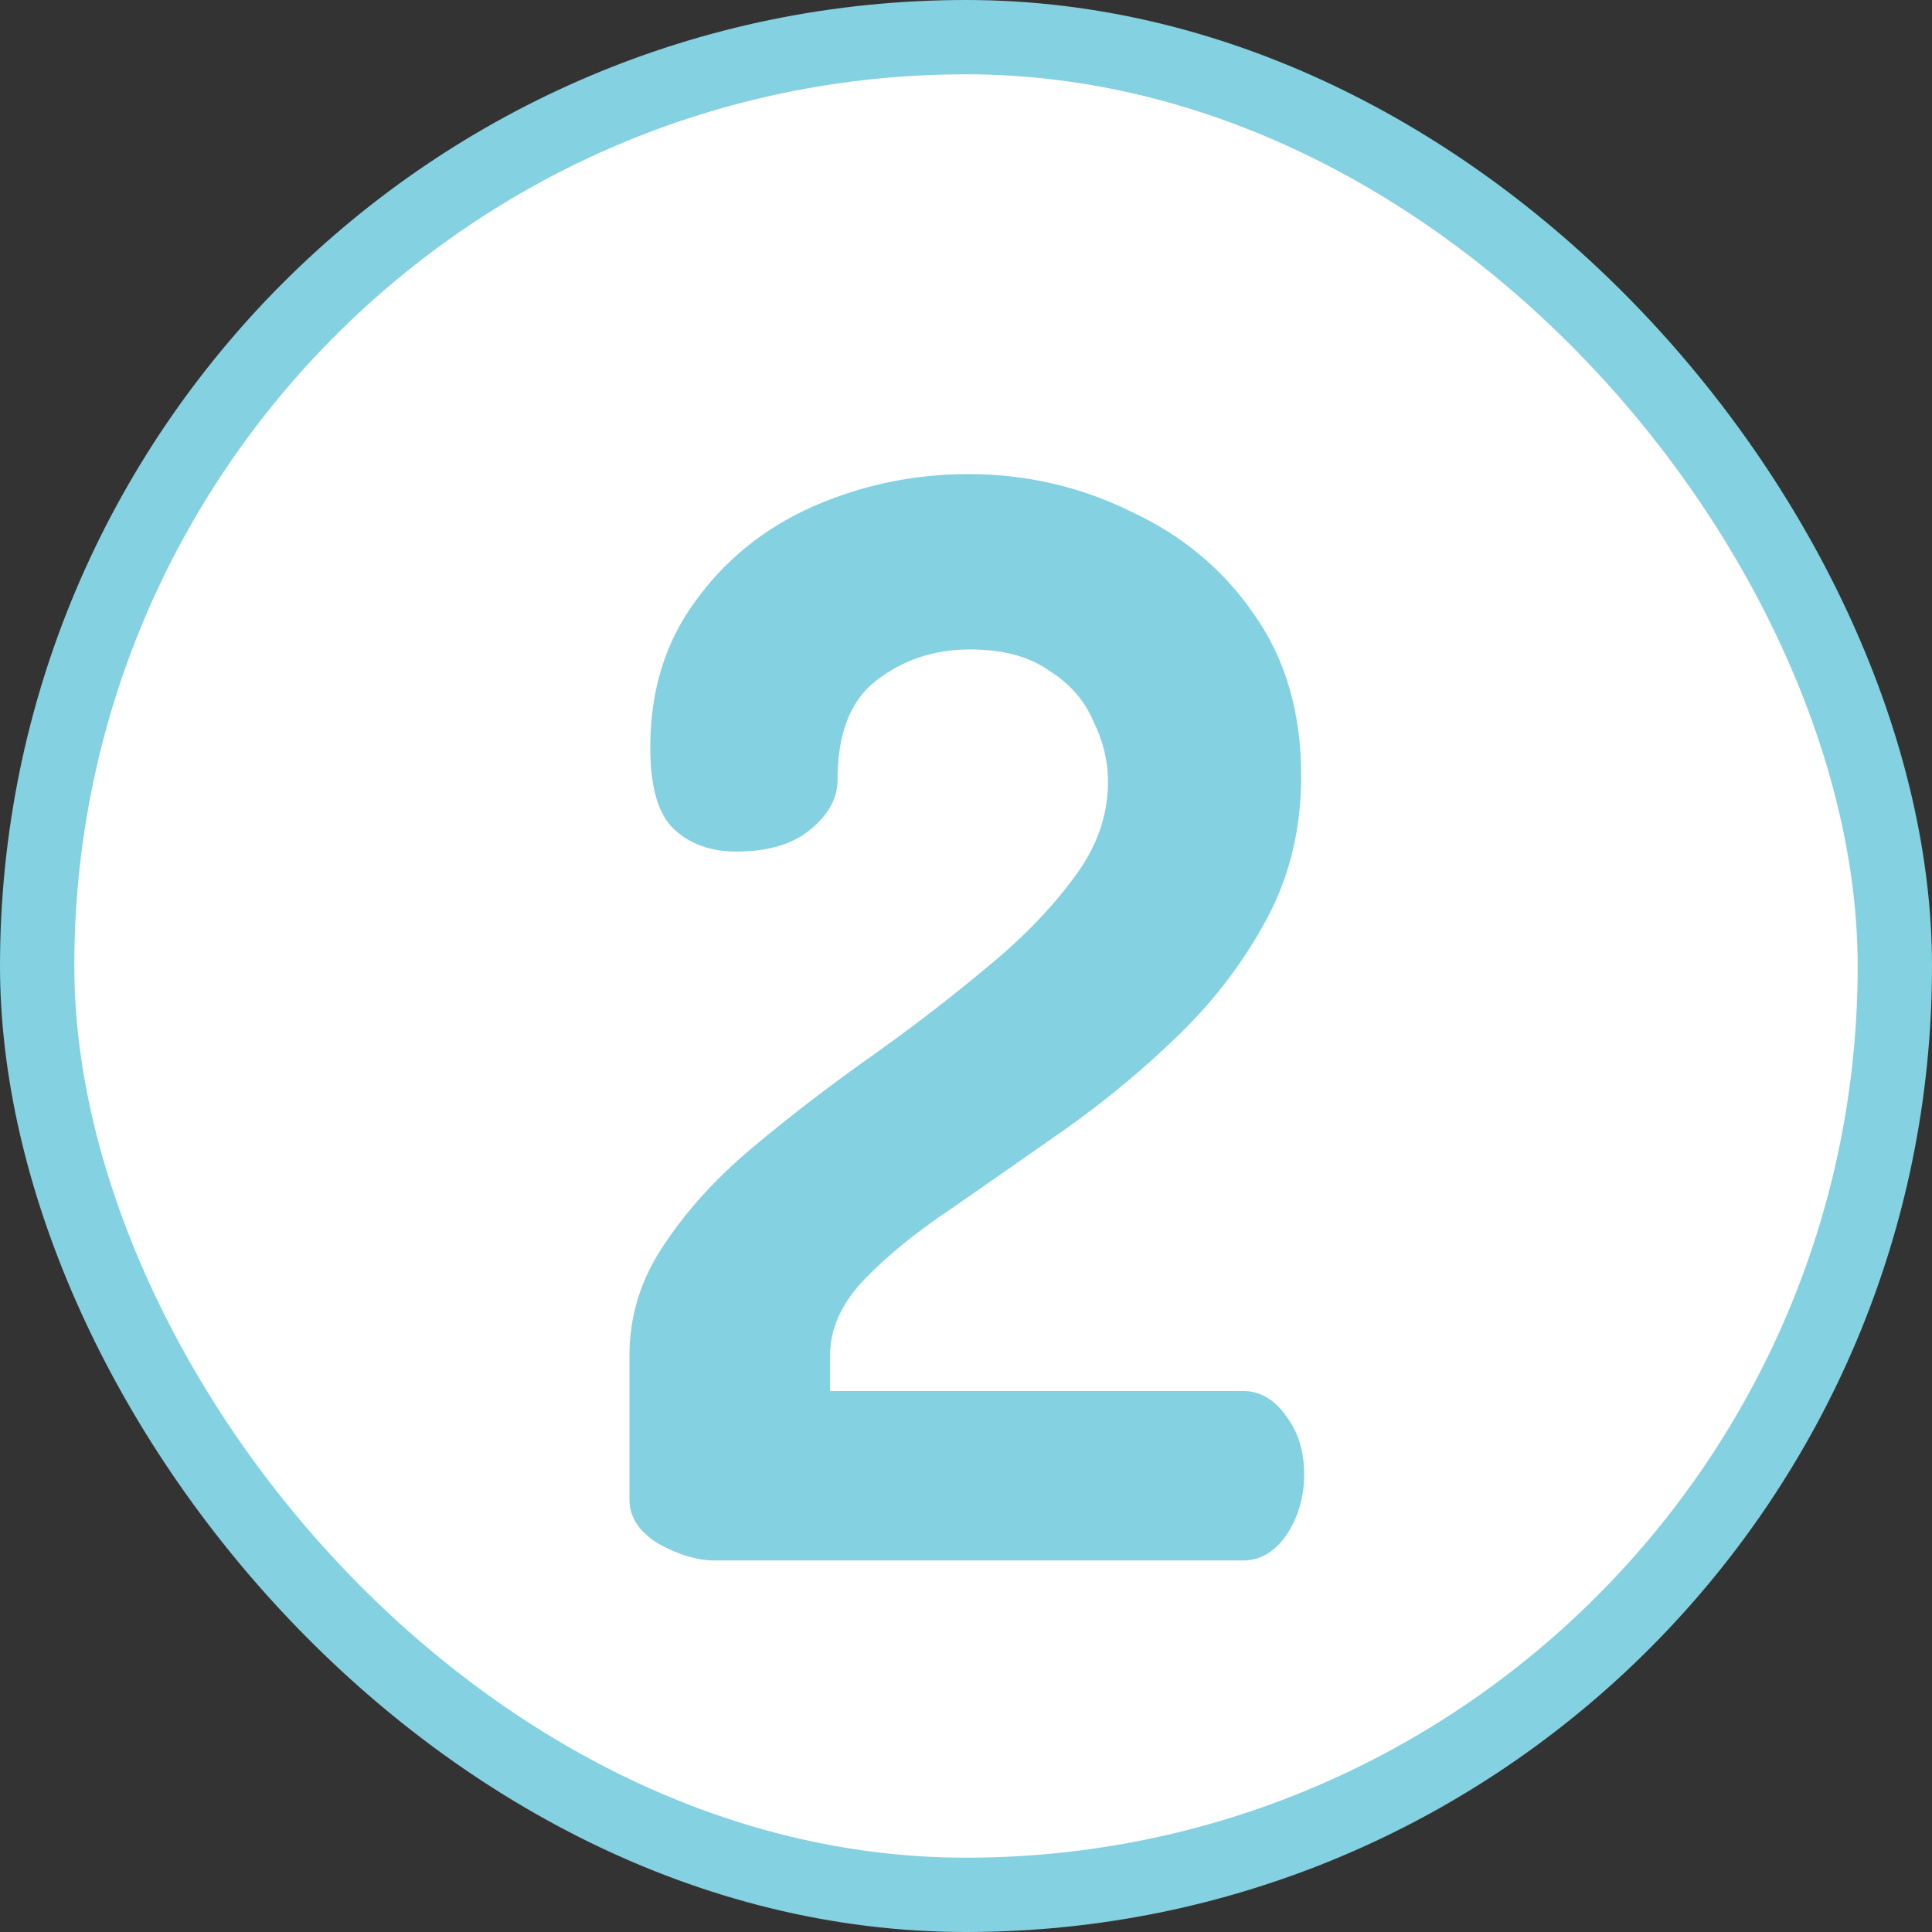 <svg width="26" height="26" viewBox="0 0 26 26" fill="none" xmlns="http://www.w3.org/2000/svg">
<rect x="0" y="0" width="26" height="26" fill="#333333" stroke="none"/>
<rect x="0.5" y="0.5" width="25" height="25" rx="12.5" fill="white"/>
<rect x="0.5" y="0.5" width="25" height="25" rx="12.5" stroke="#84D1E2"/>
<path d="M9.611 21C9.385 21 9.138 20.927 8.871 20.78C8.605 20.62 8.471 20.42 8.471 20.18V18.24C8.471 17.707 8.625 17.213 8.931 16.76C9.238 16.293 9.638 15.853 10.131 15.44C10.624 15.027 11.145 14.627 11.691 14.24C12.238 13.853 12.751 13.46 13.231 13.06C13.725 12.66 14.124 12.253 14.431 11.84C14.751 11.427 14.911 10.987 14.911 10.52C14.911 10.24 14.845 9.967 14.711 9.7C14.591 9.42 14.391 9.193 14.111 9.02C13.845 8.833 13.491 8.74 13.051 8.74C12.571 8.74 12.151 8.88 11.791 9.16C11.444 9.427 11.271 9.873 11.271 10.5C11.271 10.74 11.151 10.96 10.911 11.16C10.671 11.36 10.338 11.46 9.911 11.46C9.565 11.46 9.285 11.36 9.071 11.16C8.858 10.96 8.751 10.593 8.751 10.06C8.751 9.3 8.951 8.647 9.351 8.1C9.751 7.54 10.278 7.113 10.931 6.82C11.598 6.527 12.298 6.38 13.031 6.38C13.805 6.38 14.531 6.547 15.211 6.88C15.905 7.2 16.458 7.66 16.871 8.26C17.298 8.86 17.511 9.587 17.511 10.44C17.511 11.147 17.358 11.787 17.051 12.36C16.744 12.933 16.351 13.453 15.871 13.92C15.391 14.387 14.878 14.813 14.331 15.2C13.798 15.573 13.291 15.927 12.811 16.26C12.331 16.58 11.938 16.9 11.631 17.22C11.325 17.54 11.171 17.88 11.171 18.24V18.72H16.731C16.958 18.72 17.151 18.833 17.311 19.06C17.471 19.273 17.551 19.533 17.551 19.84C17.551 20.147 17.471 20.42 17.311 20.66C17.151 20.887 16.958 21 16.731 21H9.611Z" fill="#84D1E2"/>
</svg>

